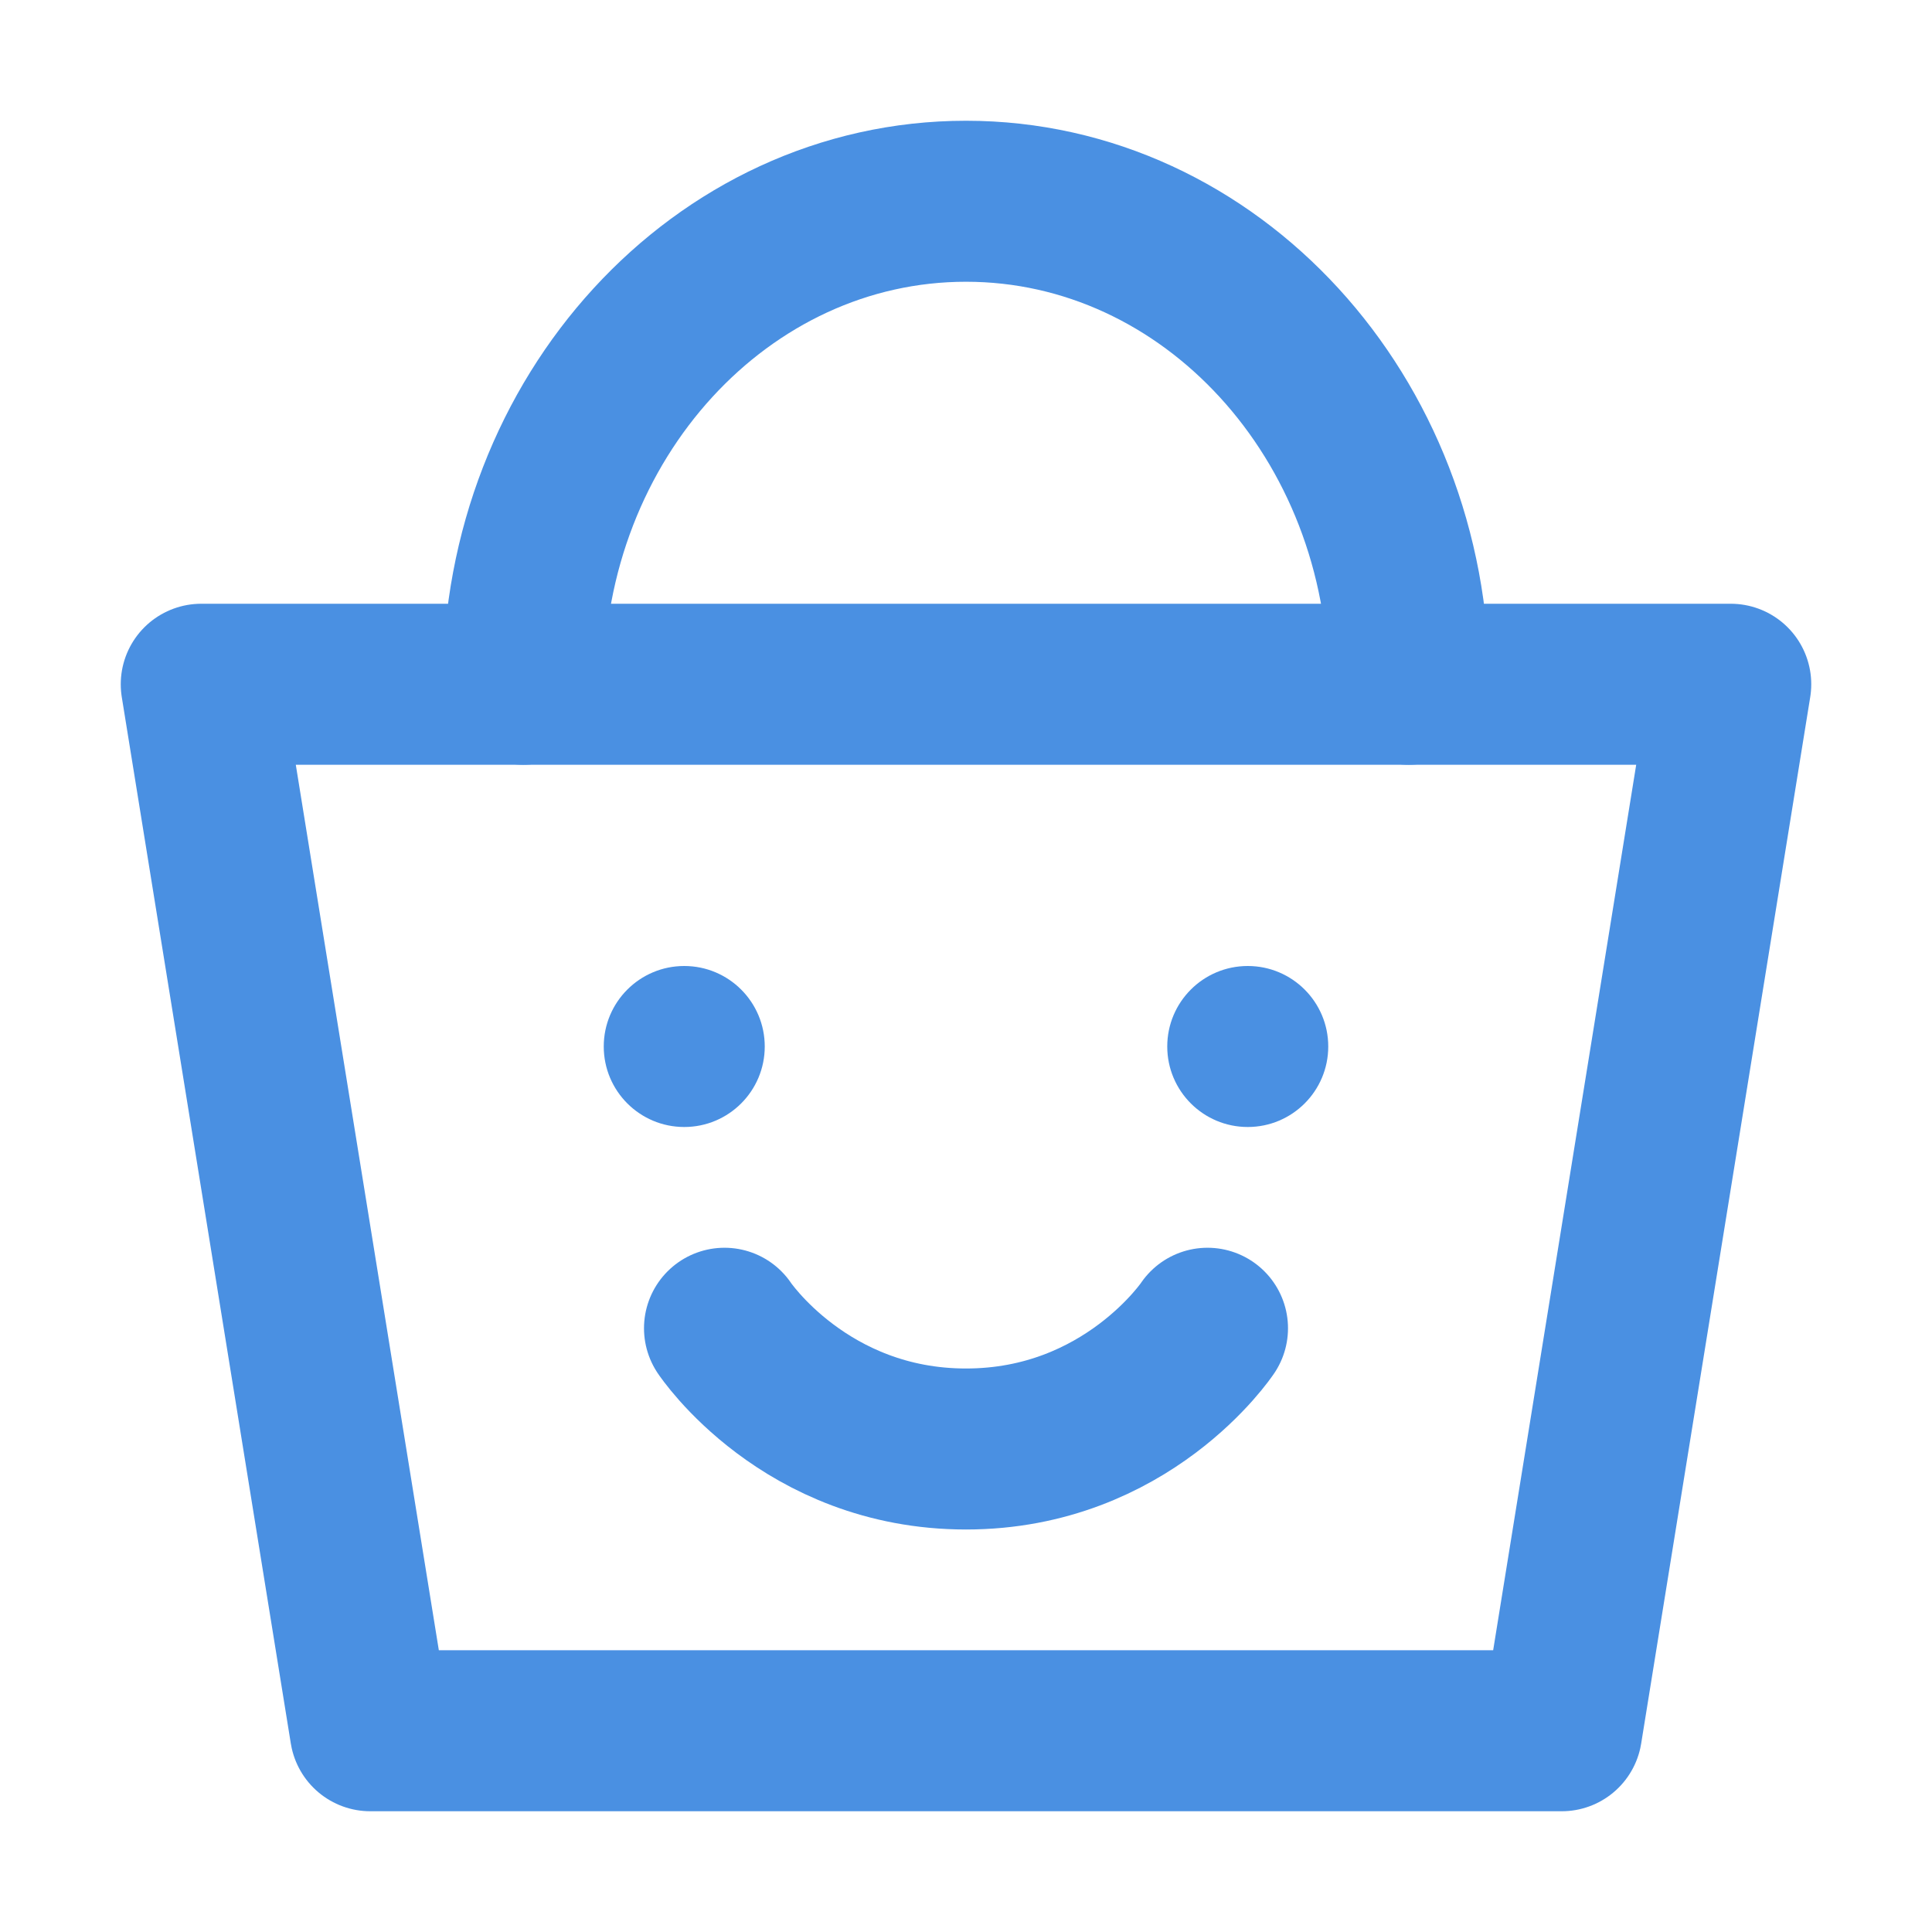 <?xml version="1.0" encoding="UTF-8"?><svg width="21" height="21" viewBox="0 0 48 48" fill="none" xmlns="http://www.w3.org/2000/svg"><path d="M5 17H43L38.8 43H9.2L5 17Z" fill="none" stroke="#4a90e2" stroke-width="4" stroke-linecap="round" stroke-linejoin="round"/><path d="M35 17C35 10.373 30.075 5 24 5C17.925 5 13 10.373 13 17" stroke="#4a90e2" stroke-width="4" stroke-linecap="round" stroke-linejoin="round"/><circle cx="17" cy="26" r="2" fill="#4a90e2"/><path d="M18 33C18 33 20 36 24 36C28 36 30 33 30 33" stroke="#4a90e2" stroke-width="4" stroke-linecap="round" stroke-linejoin="round"/><circle cx="31" cy="26" r="2" fill="#4a90e2"/></svg>